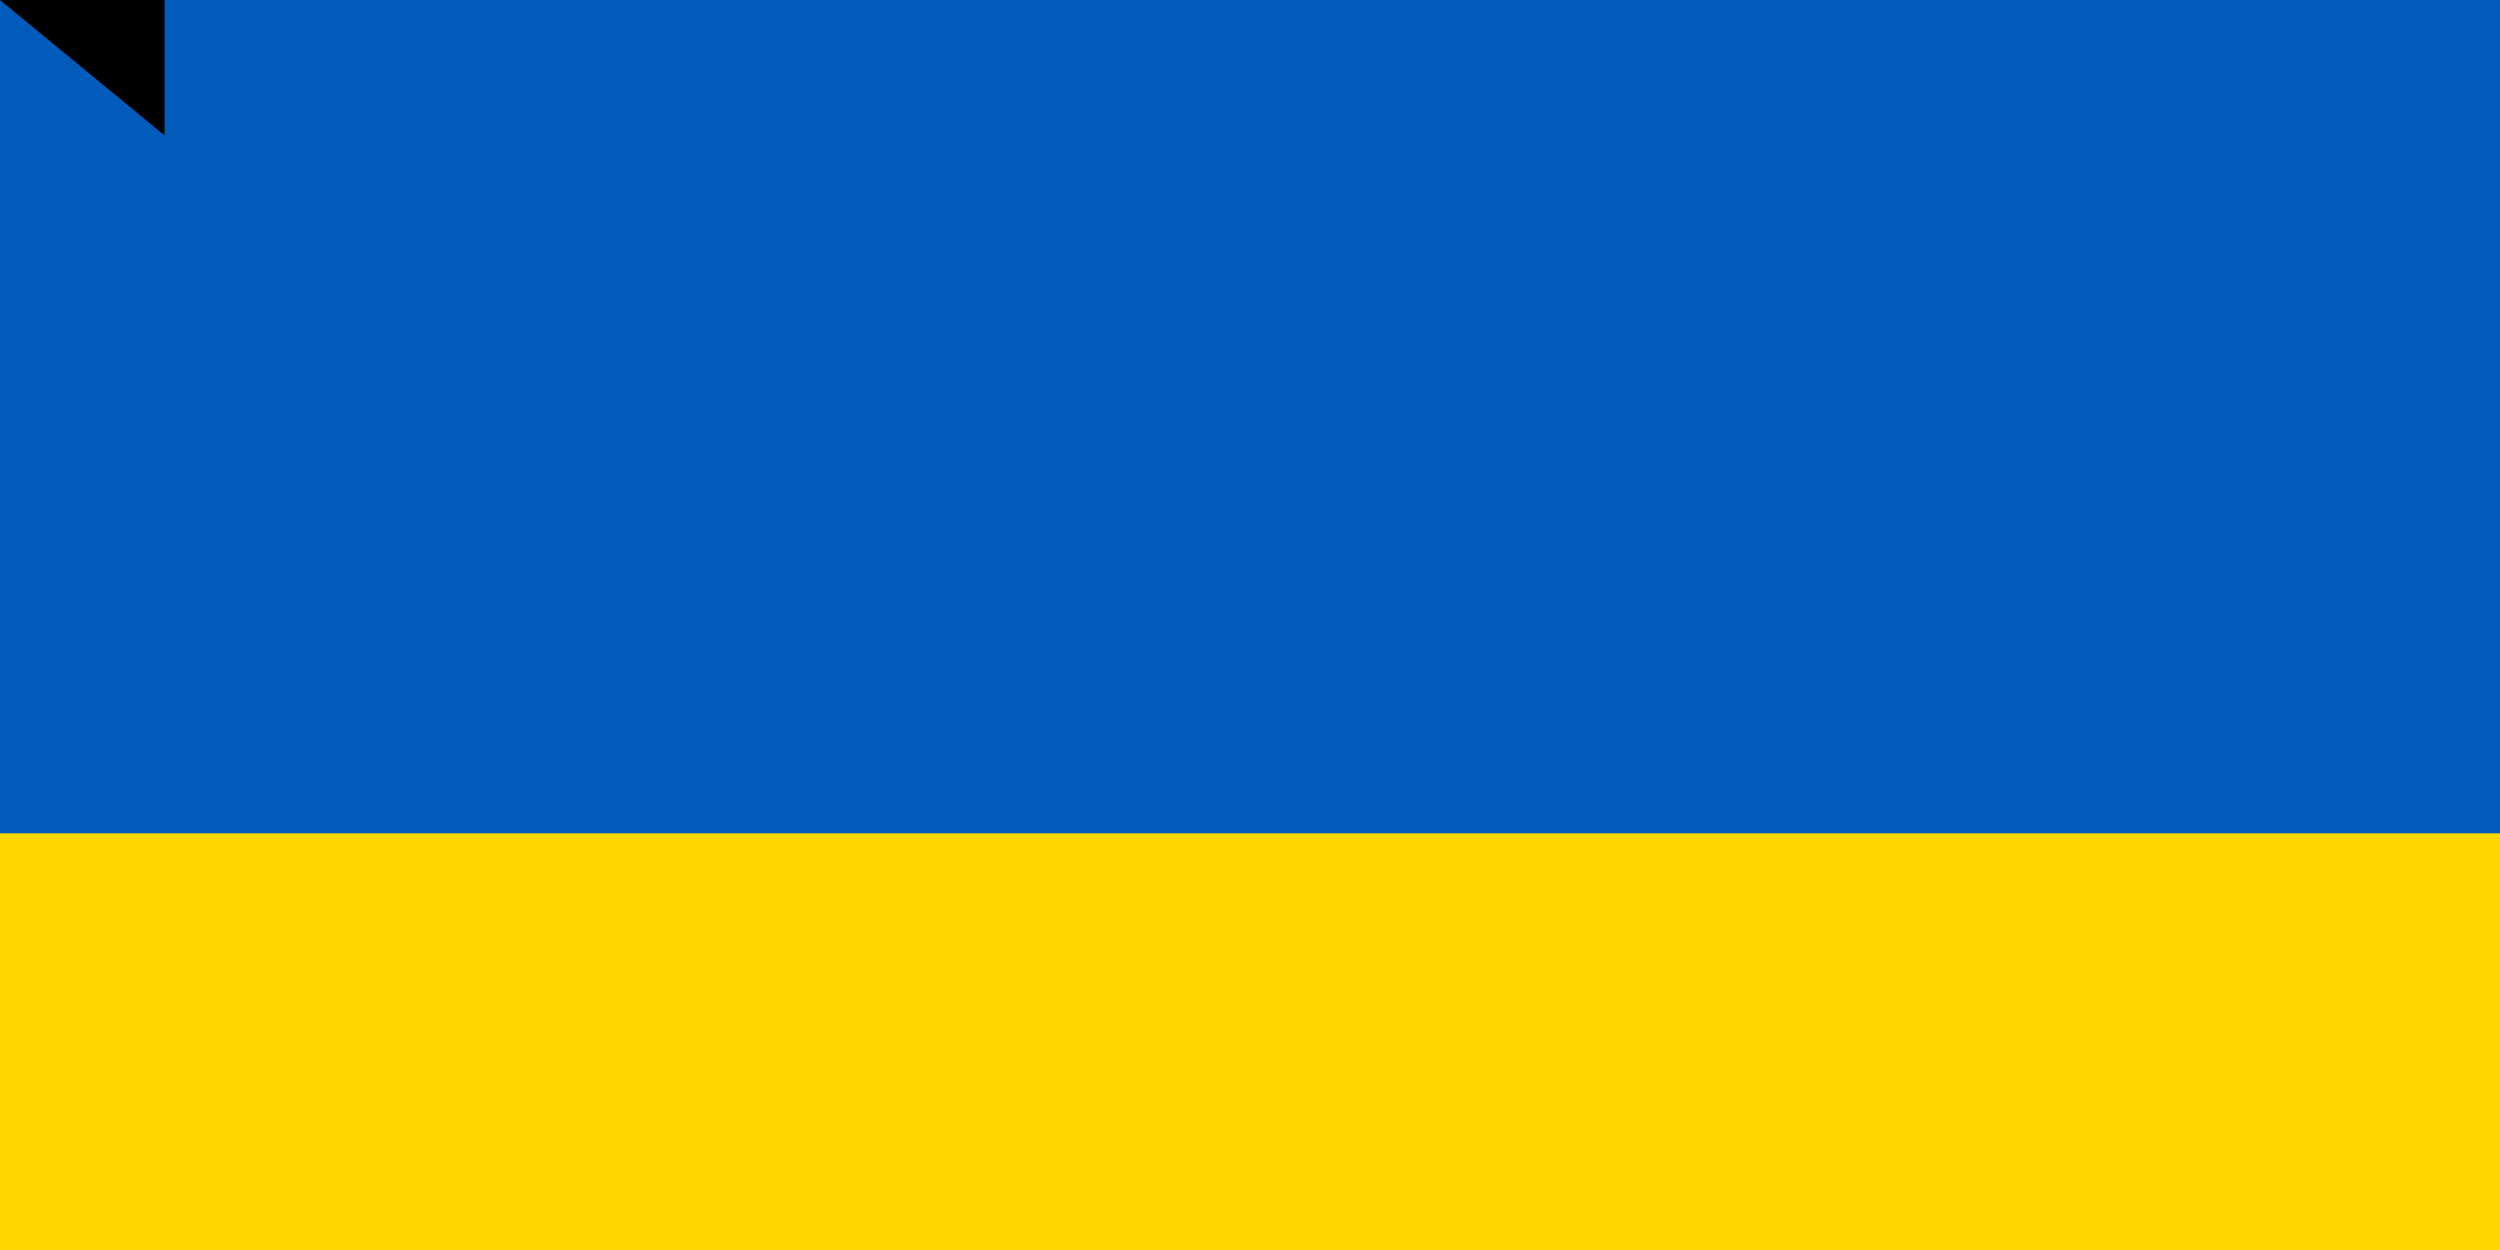 <svg xmlns="http://www.w3.org/2000/svg" width="1200" height="600">
<rect width="1200" height="800" fill="#005BBB"/>
<rect width="1200" height="400" y="400" fill="#FFD500"/>
<path id="path-b7511" d="m m0 79 m0 65 m0 65 m0 65 m0 65 m0 65 m0 65 m0 65 m0 65 m0 65 m0 65 m0 65 m0 65 m0 65 m0 65 m0 65 m0 65 m0 65 m0 65 m0 65 m0 79 m0 84 m0 104 m0 116 m0 99 m0 80 m0 43 m0 109 m0 66 m0 119 m0 116 m0 68 m0 86 m0 47 m0 47 m0 75 m0 117 m0 48 m0 72 m0 111 m0 98 m0 74 m0 90 m0 99 m0 54 m0 109 m0 118 m0 71 m0 122 m0 52 m0 80 m0 74 m0 119 m0 89 m0 49 m0 87 m0 70 m0 69 m0 90 m0 69 m0 109 m0 110 m0 80 m0 102 m0 86 m0 73 m0 112 m0 113 m0 43 m0 86 m0 65 m0 75 m0 86 m0 116 m0 84 m0 53 m0 86 m0 76 m0 47 m0 80 m0 88 m0 78 m0 55 m0 84 m0 72 m0 103 m0 61 m0 61"/>
</svg>